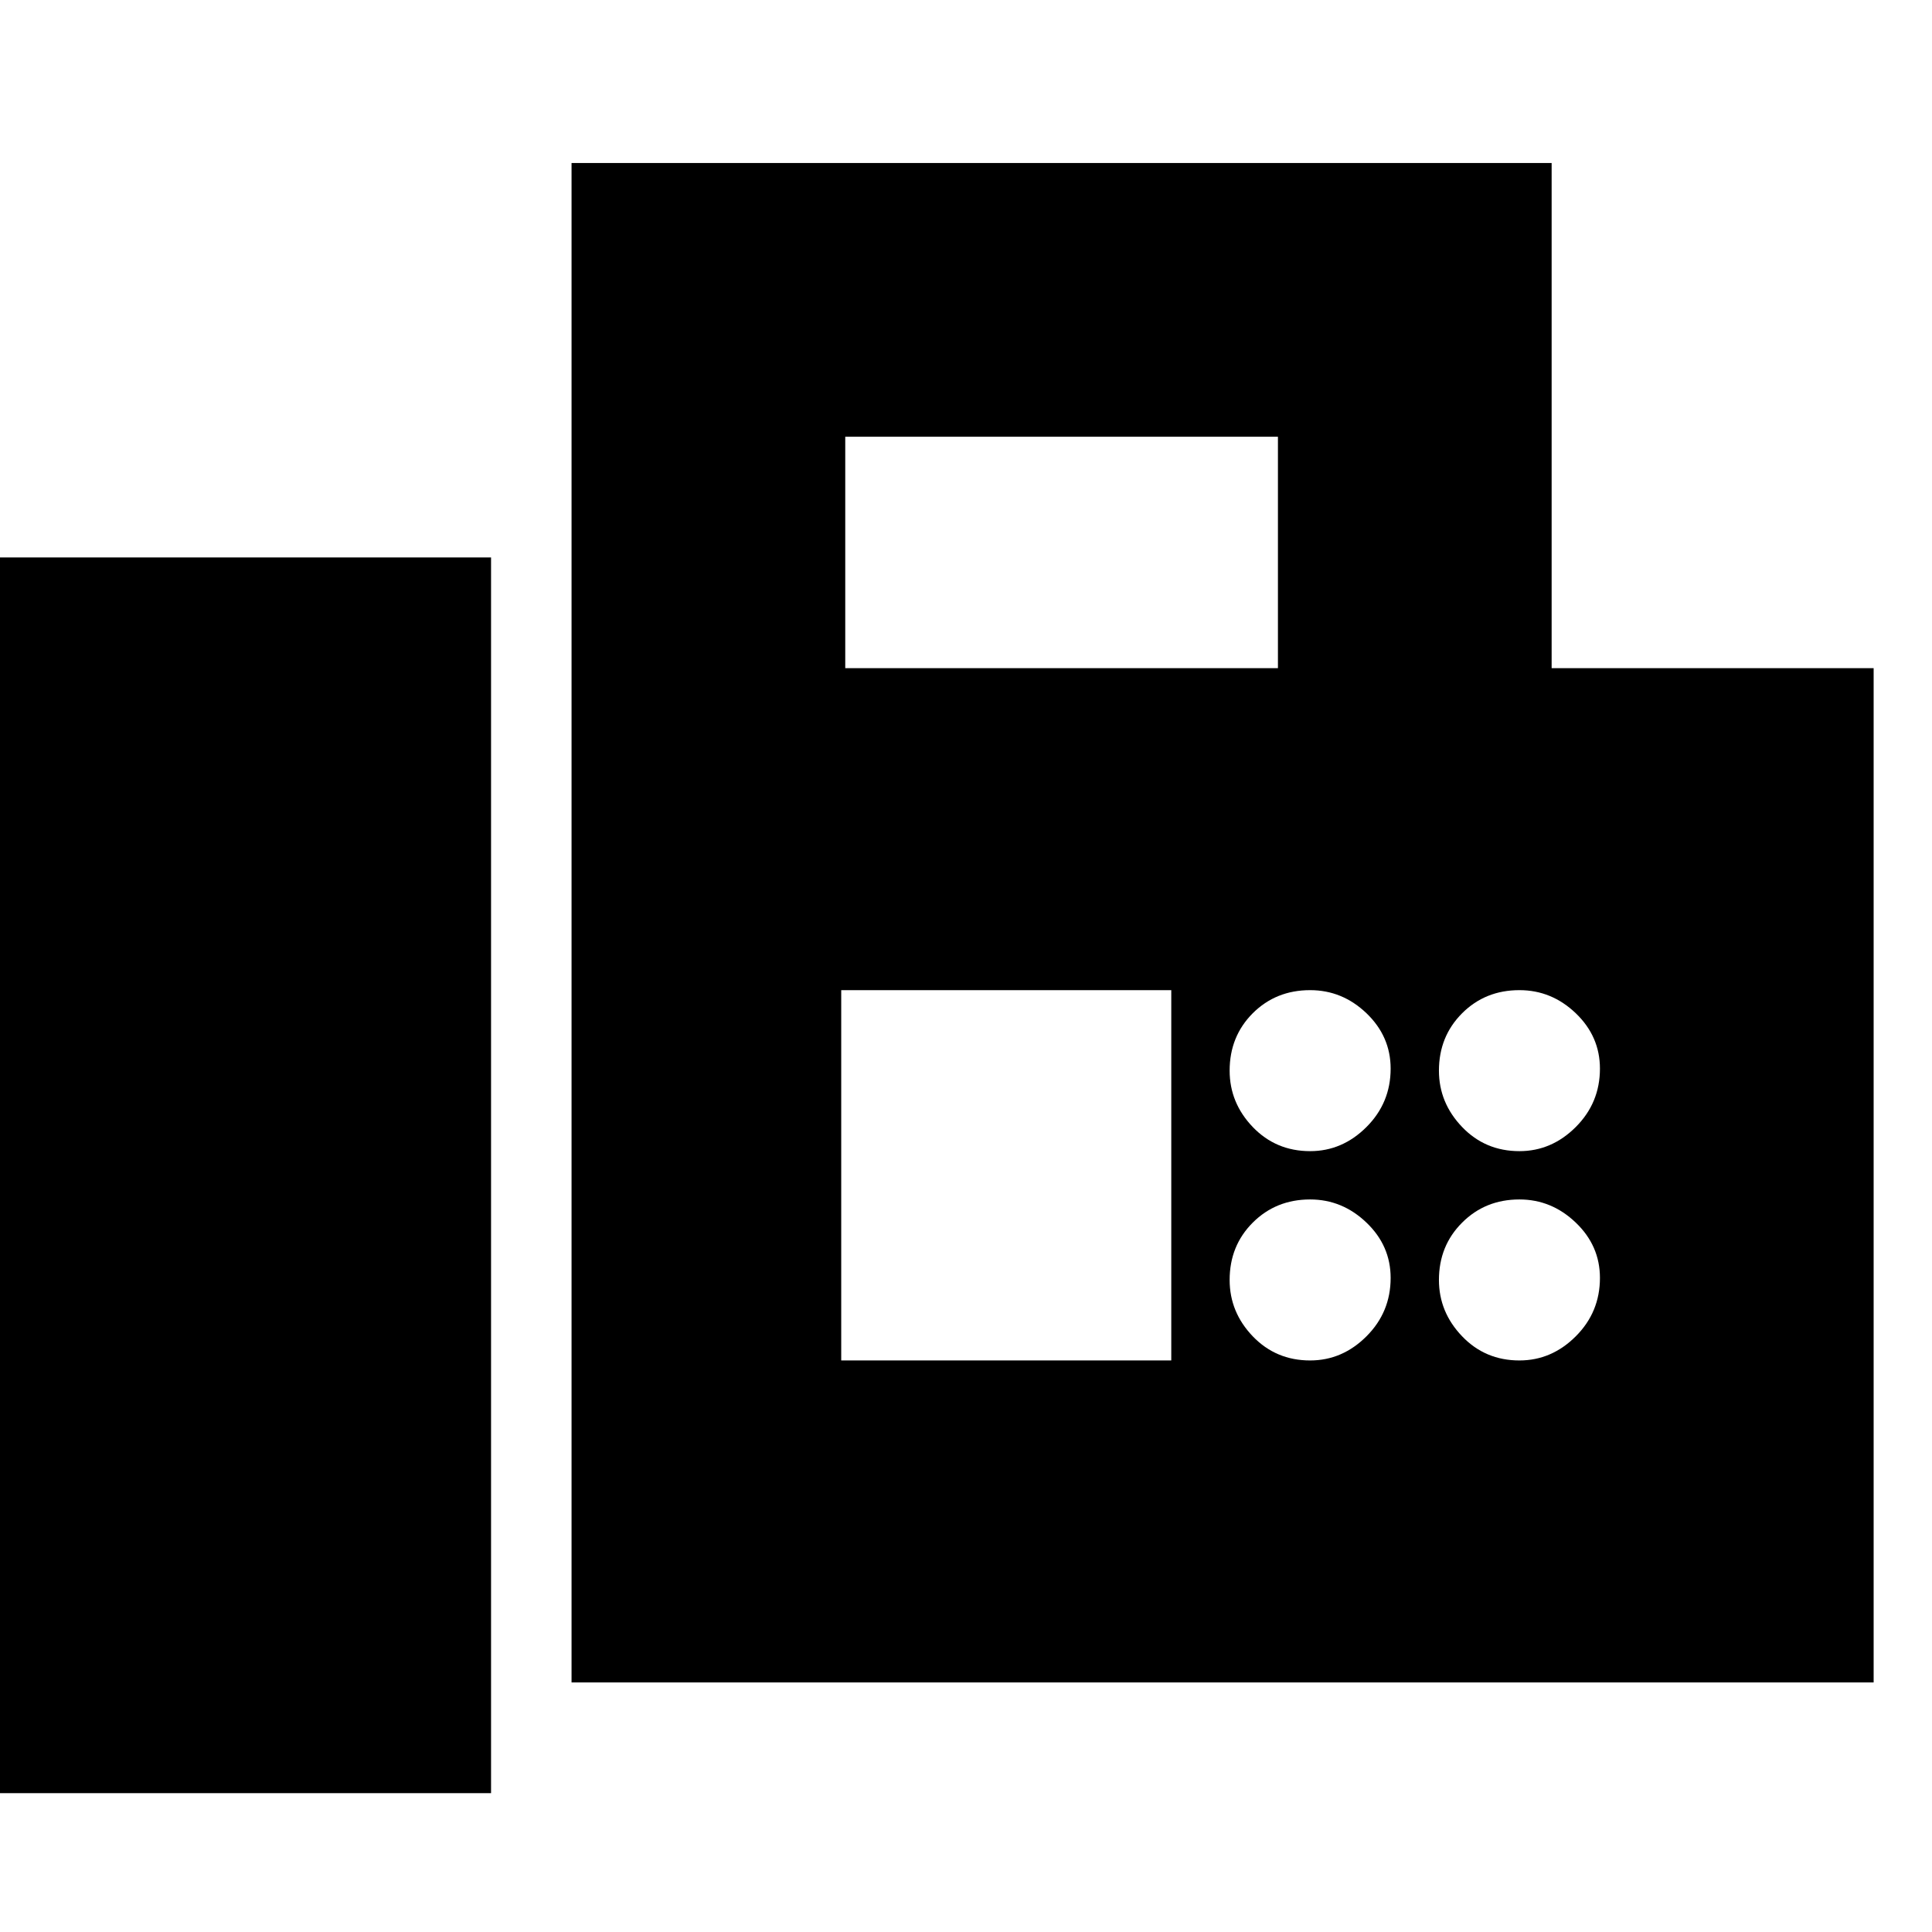 <svg xmlns="http://www.w3.org/2000/svg" height="24" width="24"><path d="M7.1 20.9V2.025h12.175V8.3h4v12.6Zm-7.15 1.375H6.1V6.925H-.05ZM10.5 8.3h5.375V5.425H10.5Zm5.775 6q.4 0 .7-.3.3-.3.3-.725 0-.4-.3-.688-.3-.287-.7-.287-.425 0-.713.287-.287.288-.287.713 0 .4.287.7.288.3.713.3Zm2.6 0q.4 0 .7-.3.3-.3.3-.725 0-.4-.3-.688-.3-.287-.7-.287-.425 0-.712.287-.288.288-.288.713 0 .4.288.7.287.3.712.3Zm-2.6 2.6q.4 0 .7-.3.3-.3.3-.725 0-.4-.3-.687-.3-.288-.7-.288-.425 0-.713.288-.287.287-.287.712 0 .4.287.7.288.3.713.3Zm2.6 0q.4 0 .7-.3.3-.3.3-.725 0-.4-.3-.687-.3-.288-.7-.288-.425 0-.712.288-.288.287-.288.712 0 .4.288.7.287.3.712.3Zm-8.425 0h4.1v-4.6h-4.1Z"/></svg>